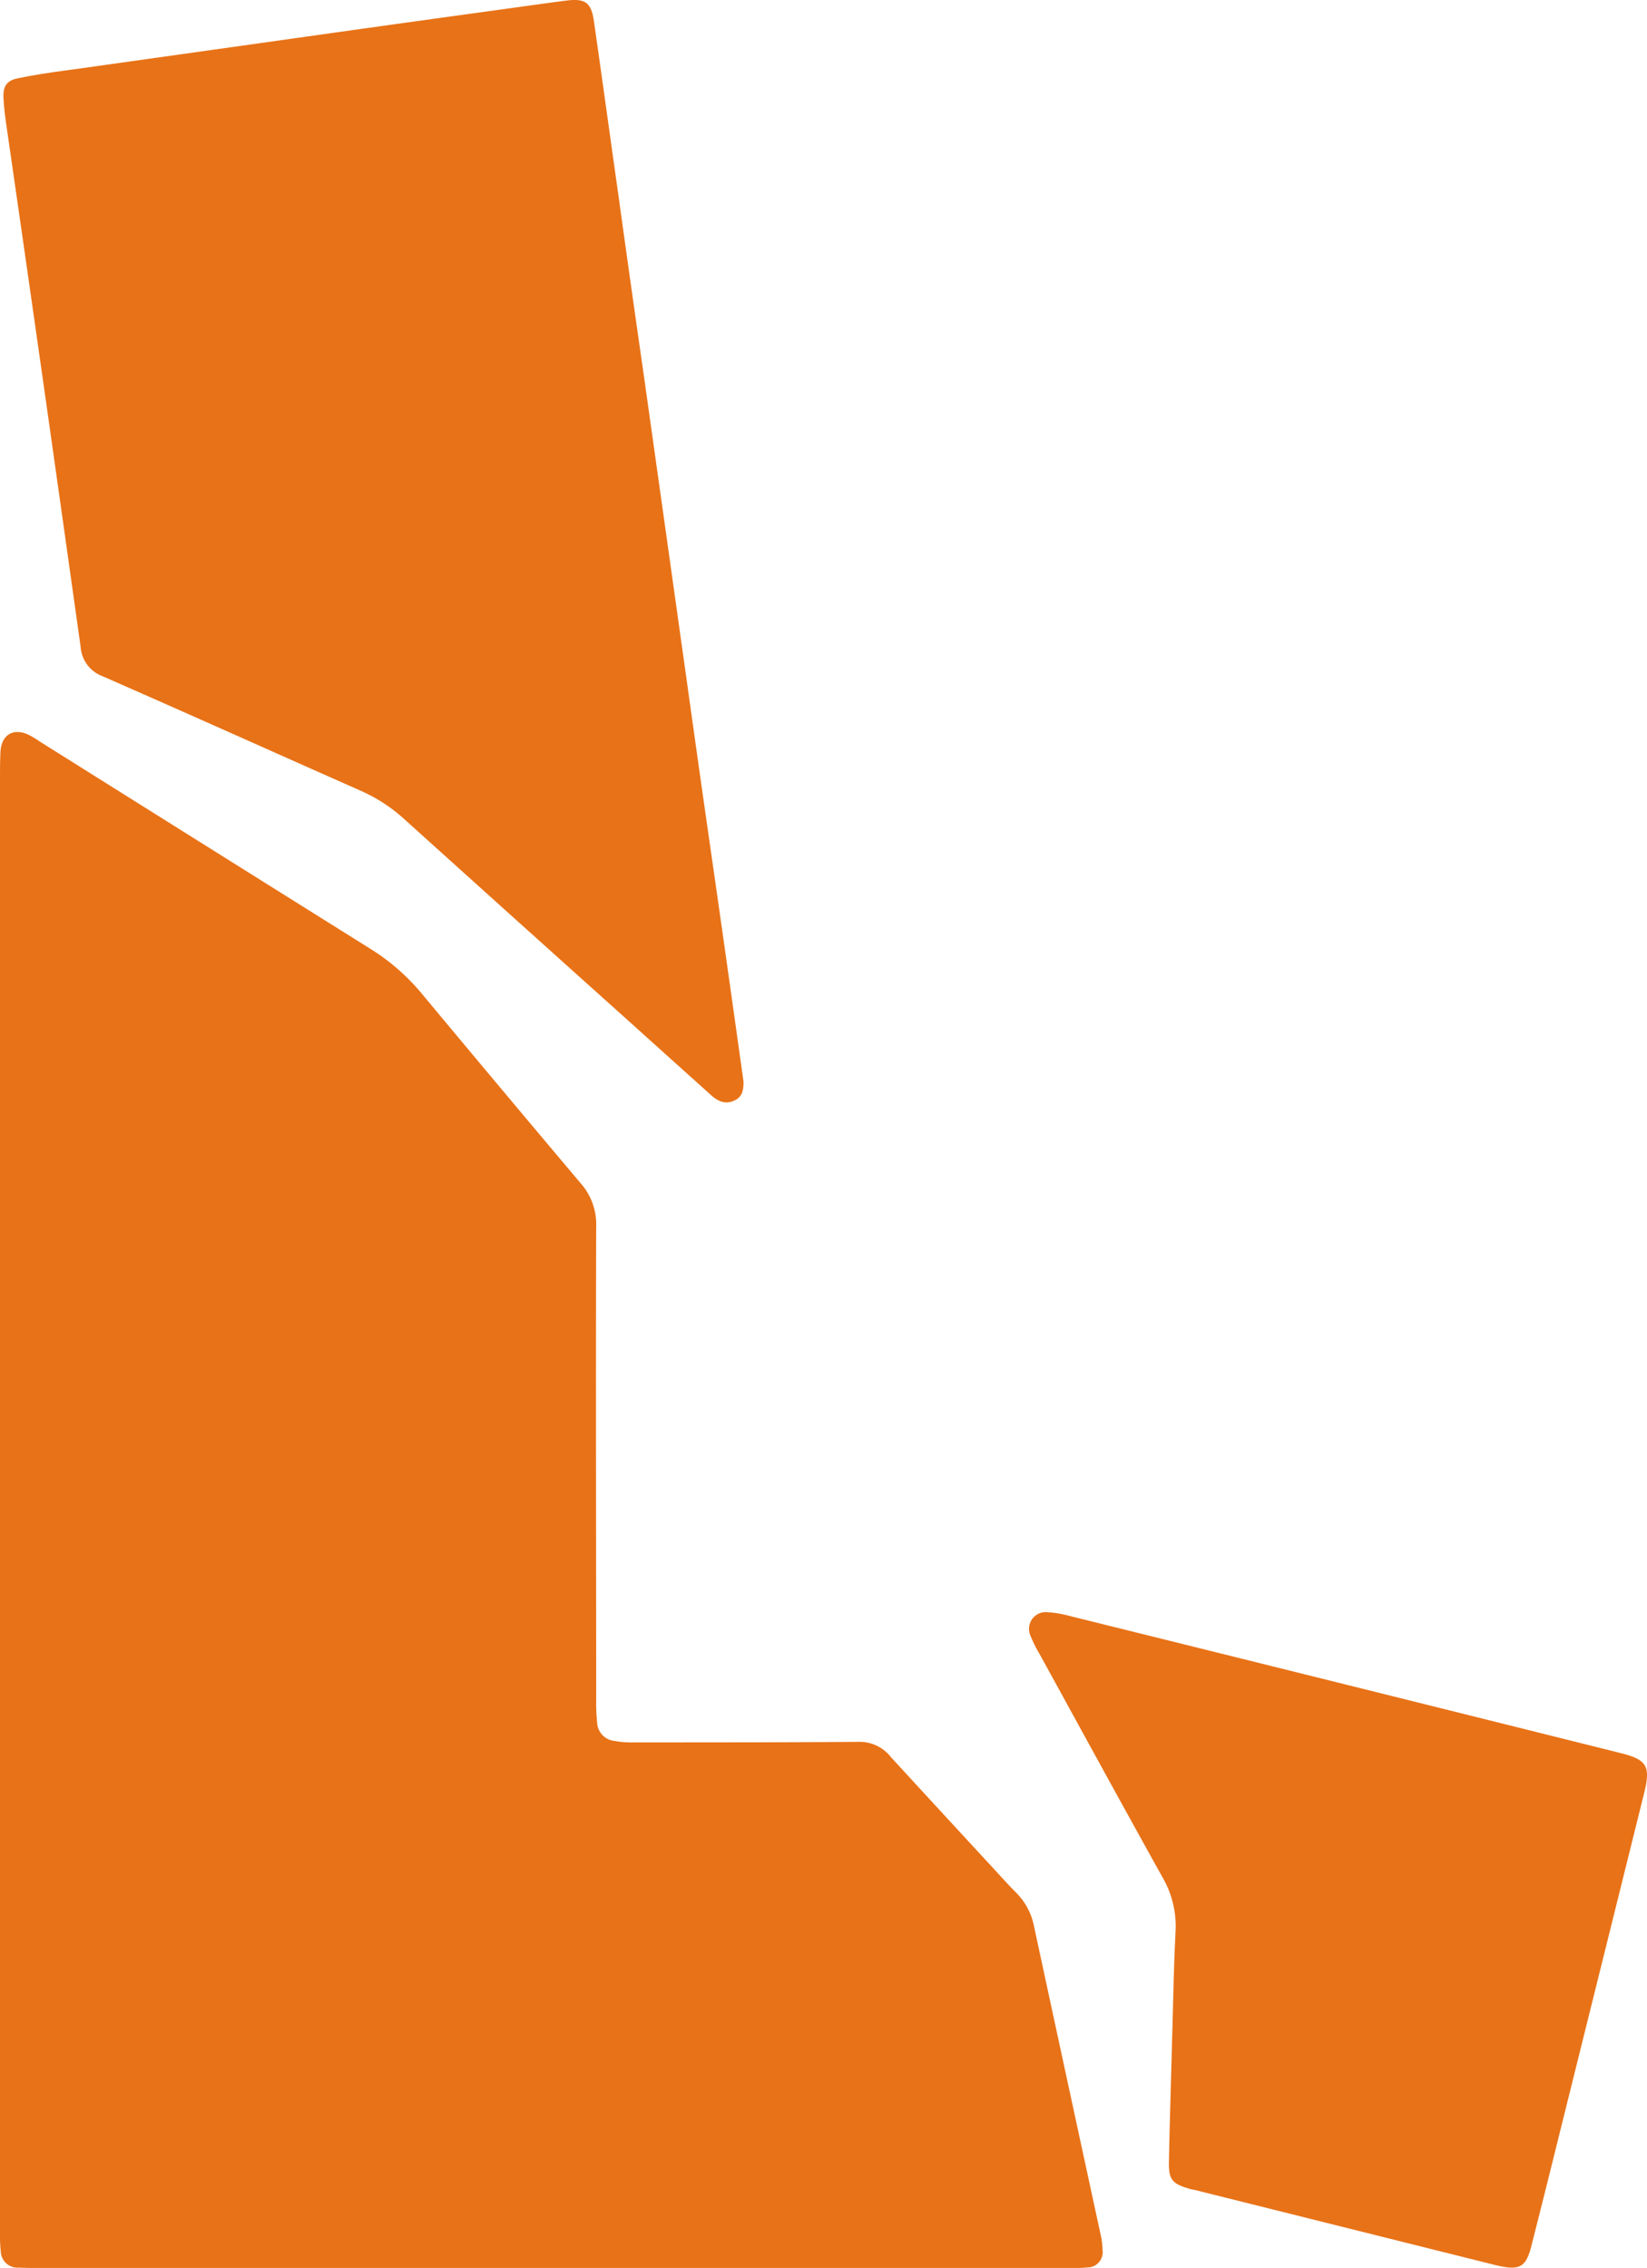 <svg xmlns="http://www.w3.org/2000/svg" viewBox="0 0 265.48 365.61"><defs><style>.cls-1{fill:#e87217;}</style></defs><title>Recurso 1</title><g id="Capa_2" data-name="Capa 2"><g id="Capa_1-2" data-name="Capa 1"><path class="cls-1" d="M0,241.76V125.82c0-1.52,0-3,.07-4.56.14-2.82,2.07-4,4.62-2.77a16.23,16.23,0,0,1,1.64,1Q33,136.24,59.77,153A34.14,34.14,0,0,1,68,160.2q12.74,15.31,25.58,30.53a10,10,0,0,1,2.52,7c-.08,25.45,0,50.89,0,76.34a30.79,30.79,0,0,0,.15,3.59,3.11,3.11,0,0,0,2.87,3,13.44,13.44,0,0,0,2.62.23c12.31,0,24.62,0,36.94-.09a6.37,6.37,0,0,1,4.94,2.48q8.12,8.84,16.26,17.65c1.3,1.41,2.58,2.85,3.93,4.2a10.53,10.53,0,0,1,2.87,5.43Q172,335.27,177.36,360a13.65,13.65,0,0,1,.37,2.84,2.45,2.45,0,0,1-2.45,2.69,23.21,23.21,0,0,1-2.64.09H7.11c-1.36,0-2.72,0-4.08-.06A2.69,2.69,0,0,1,.13,363,26.81,26.81,0,0,1,0,359.38Z"/><path class="cls-1" d="M119.85,174.4c0,1.28-.18,2.44-1.46,3-1.43.7-2.64.16-3.72-.81q-6.42-5.76-12.84-11.55Q83.46,148.56,65.11,132a26,26,0,0,0-7-4.54C44.24,121.32,30.4,115.09,16.5,109A5.43,5.43,0,0,1,13,104.31Q10.29,85,7.54,65.61,4.3,42.81,1,20c-.2-1.42-.37-2.85-.44-4.29-.08-1.8.53-2.73,2.33-3.09,2.81-.57,5.66-1,8.51-1.37L44.87,6.54Q62.8,4,80.71,1.54c3.56-.49,7.11-1,10.68-1.46,3-.35,3.92.37,4.35,3.38,1.34,9.34,2.62,18.68,3.94,28q2,14.48,4.09,29l4.08,29q2.27,16.14,4.53,32.29c1.34,9.5,2.72,19,4.07,28.49q1.58,11.15,3.14,22.31C119.68,173.14,119.77,173.77,119.85,174.4Z"/><path class="cls-1" d="M188.93,328.82c.18-5.83.26-11.67.56-17.5a15.67,15.67,0,0,0-2.11-8.69c-6.64-11.93-13.19-23.93-19.76-35.9a20.49,20.49,0,0,1-1.5-3,2.7,2.7,0,0,1,2.82-3.82,17.17,17.17,0,0,1,3.53.61q44.37,11,88.75,22.09c4.25,1.06,4.88,2.09,3.79,6.49Q257.83,318,250.62,347q-1.78,7.2-3.61,14.4c-.14.54-.26,1.09-.44,1.62-.71,2.2-1.63,2.78-3.94,2.45a23.21,23.21,0,0,1-2.34-.51L192.43,353c-.23,0-.47-.08-.7-.15-2.81-.82-3.36-1.46-3.31-4.4C188.55,341.93,188.76,335.37,188.93,328.82Z"/></g></g></svg>